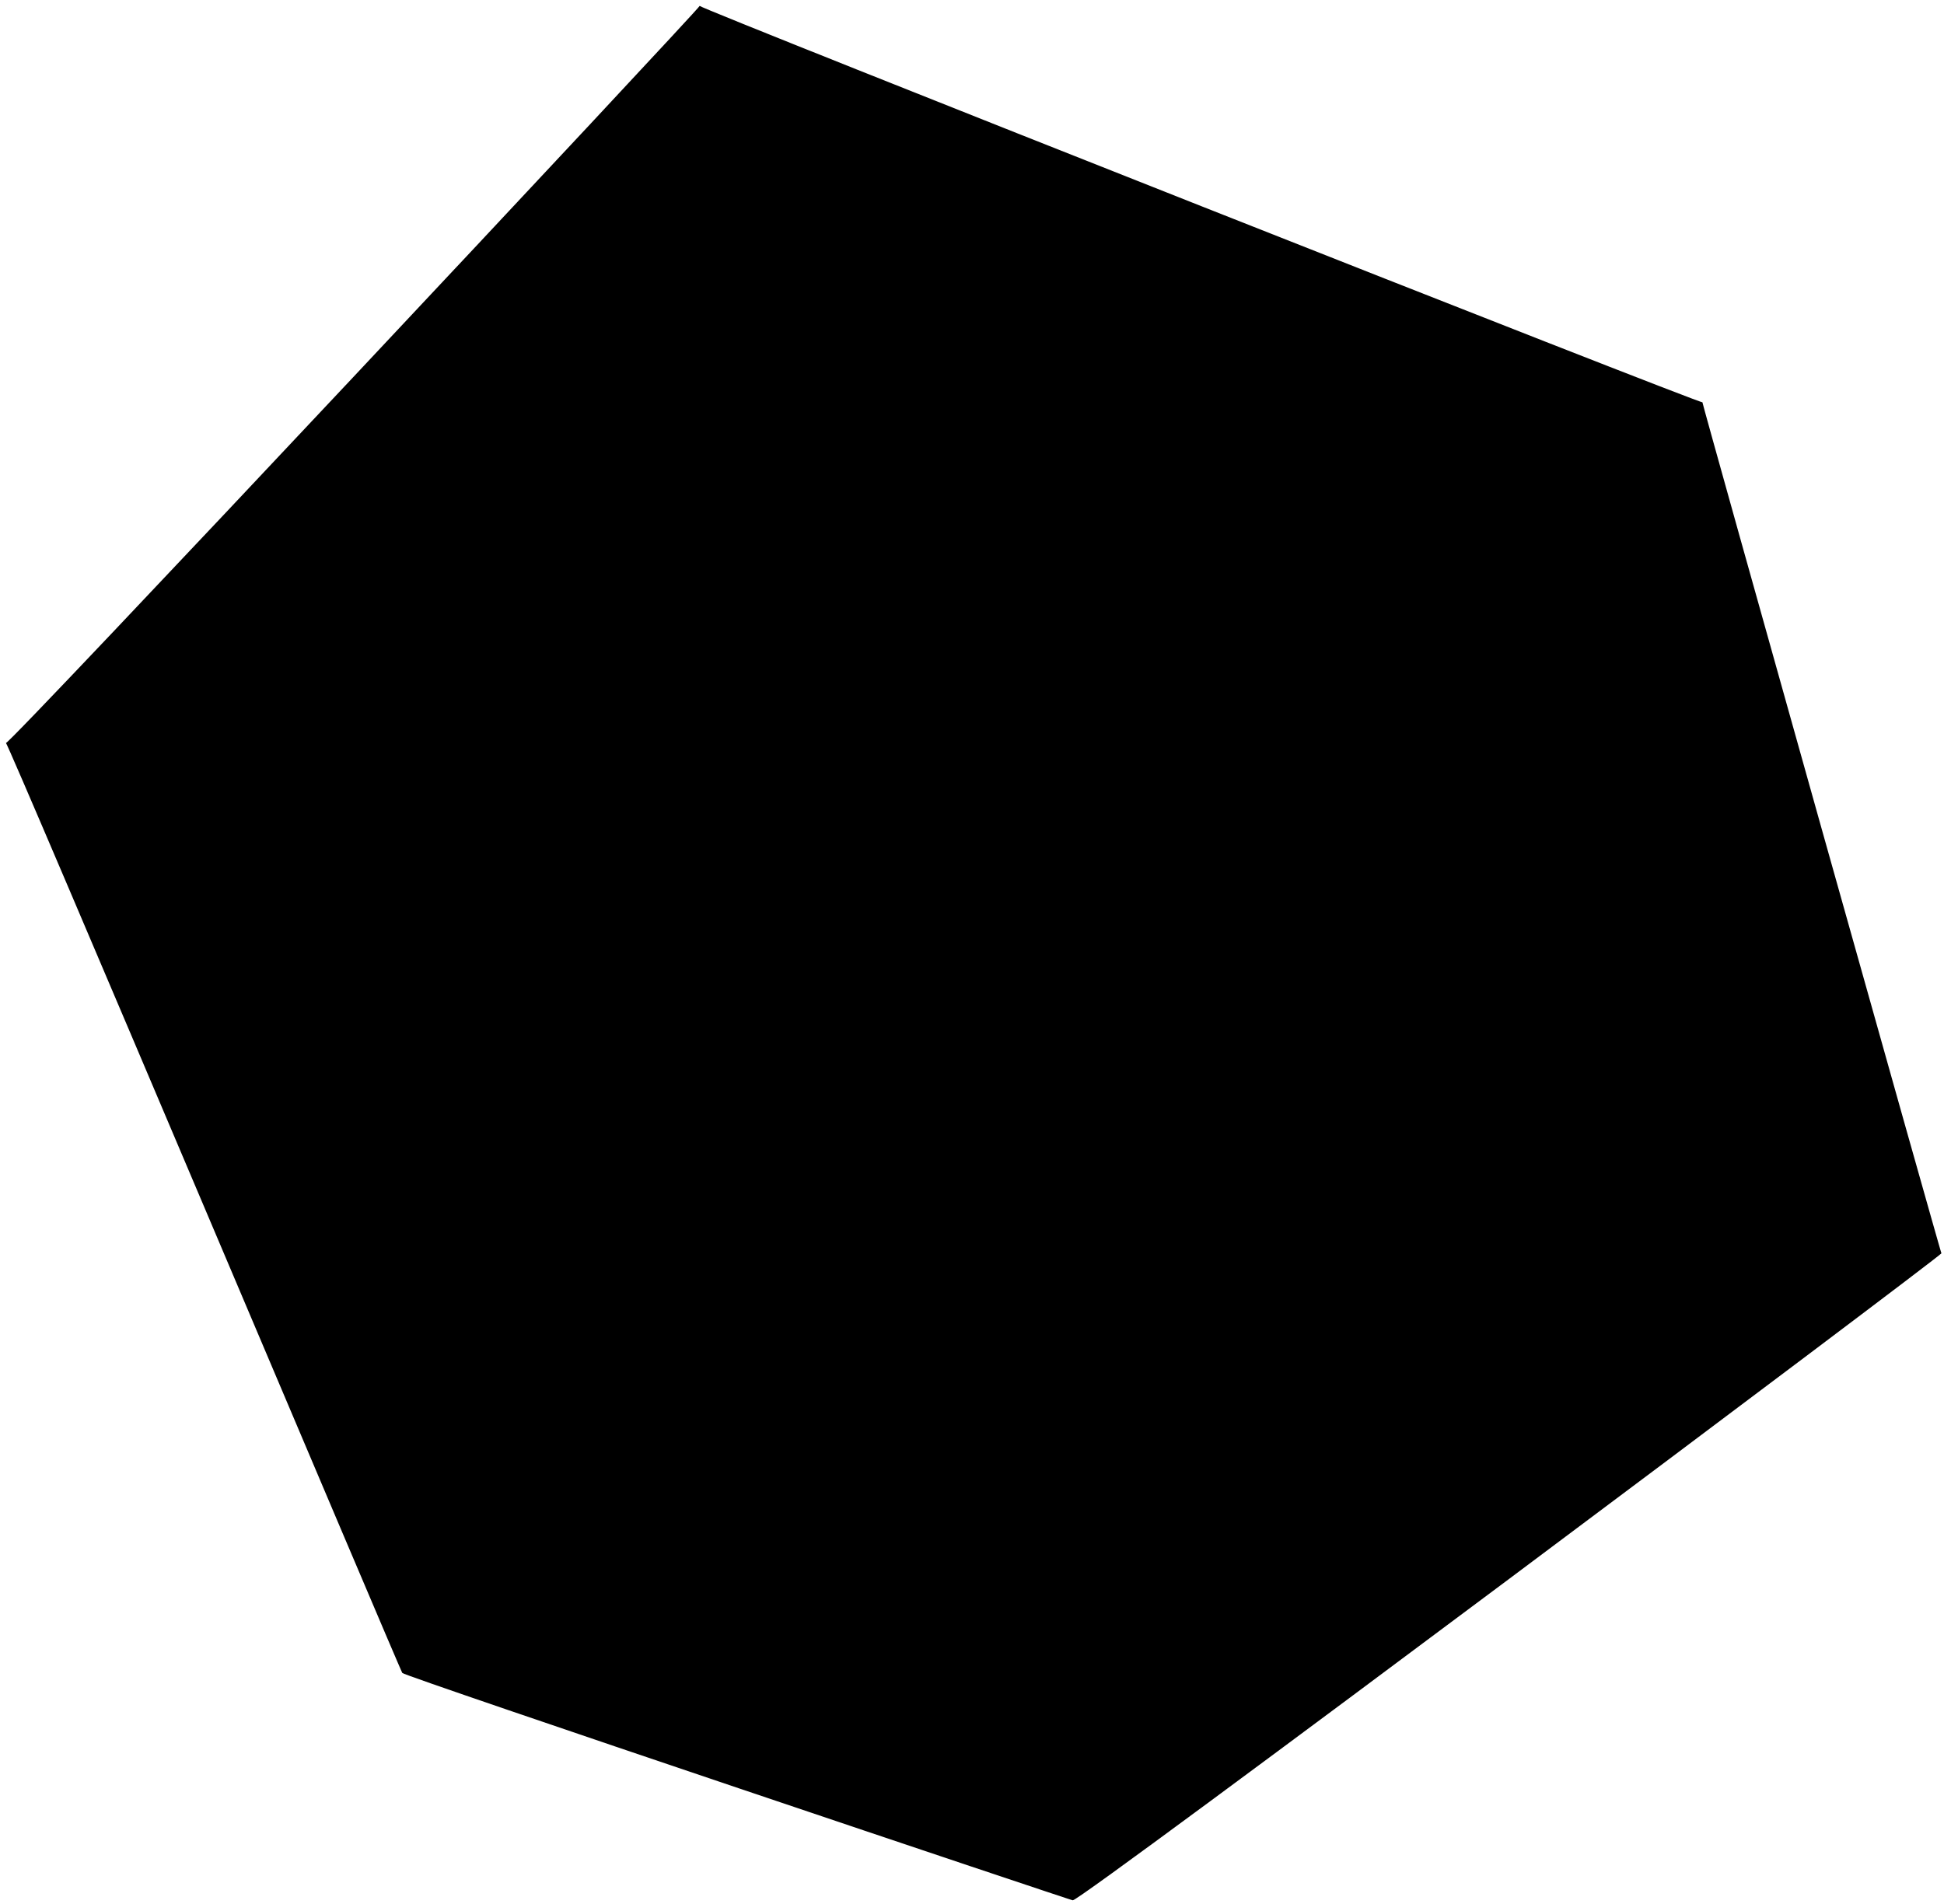 <svg width="247" height="242" xmlns="http://www.w3.org/2000/svg">
	<path id="svg_2" d="m0.75,94.419c0,0.741 88.148,-93.333 88.148,-93.669c0,0.336 127.407,50.706 127.407,50.37c0,0.336 30.37,108.484 30.37,108.148c0,0.336 -109.63,82.558 -110.37,82.222c0.741,0.336 -85.185,-28.553 -85.185,-28.889c0,0.336 -50.37,-118.924 -50.37,-118.183z" stroke="none" fill="black"/>
</svg>